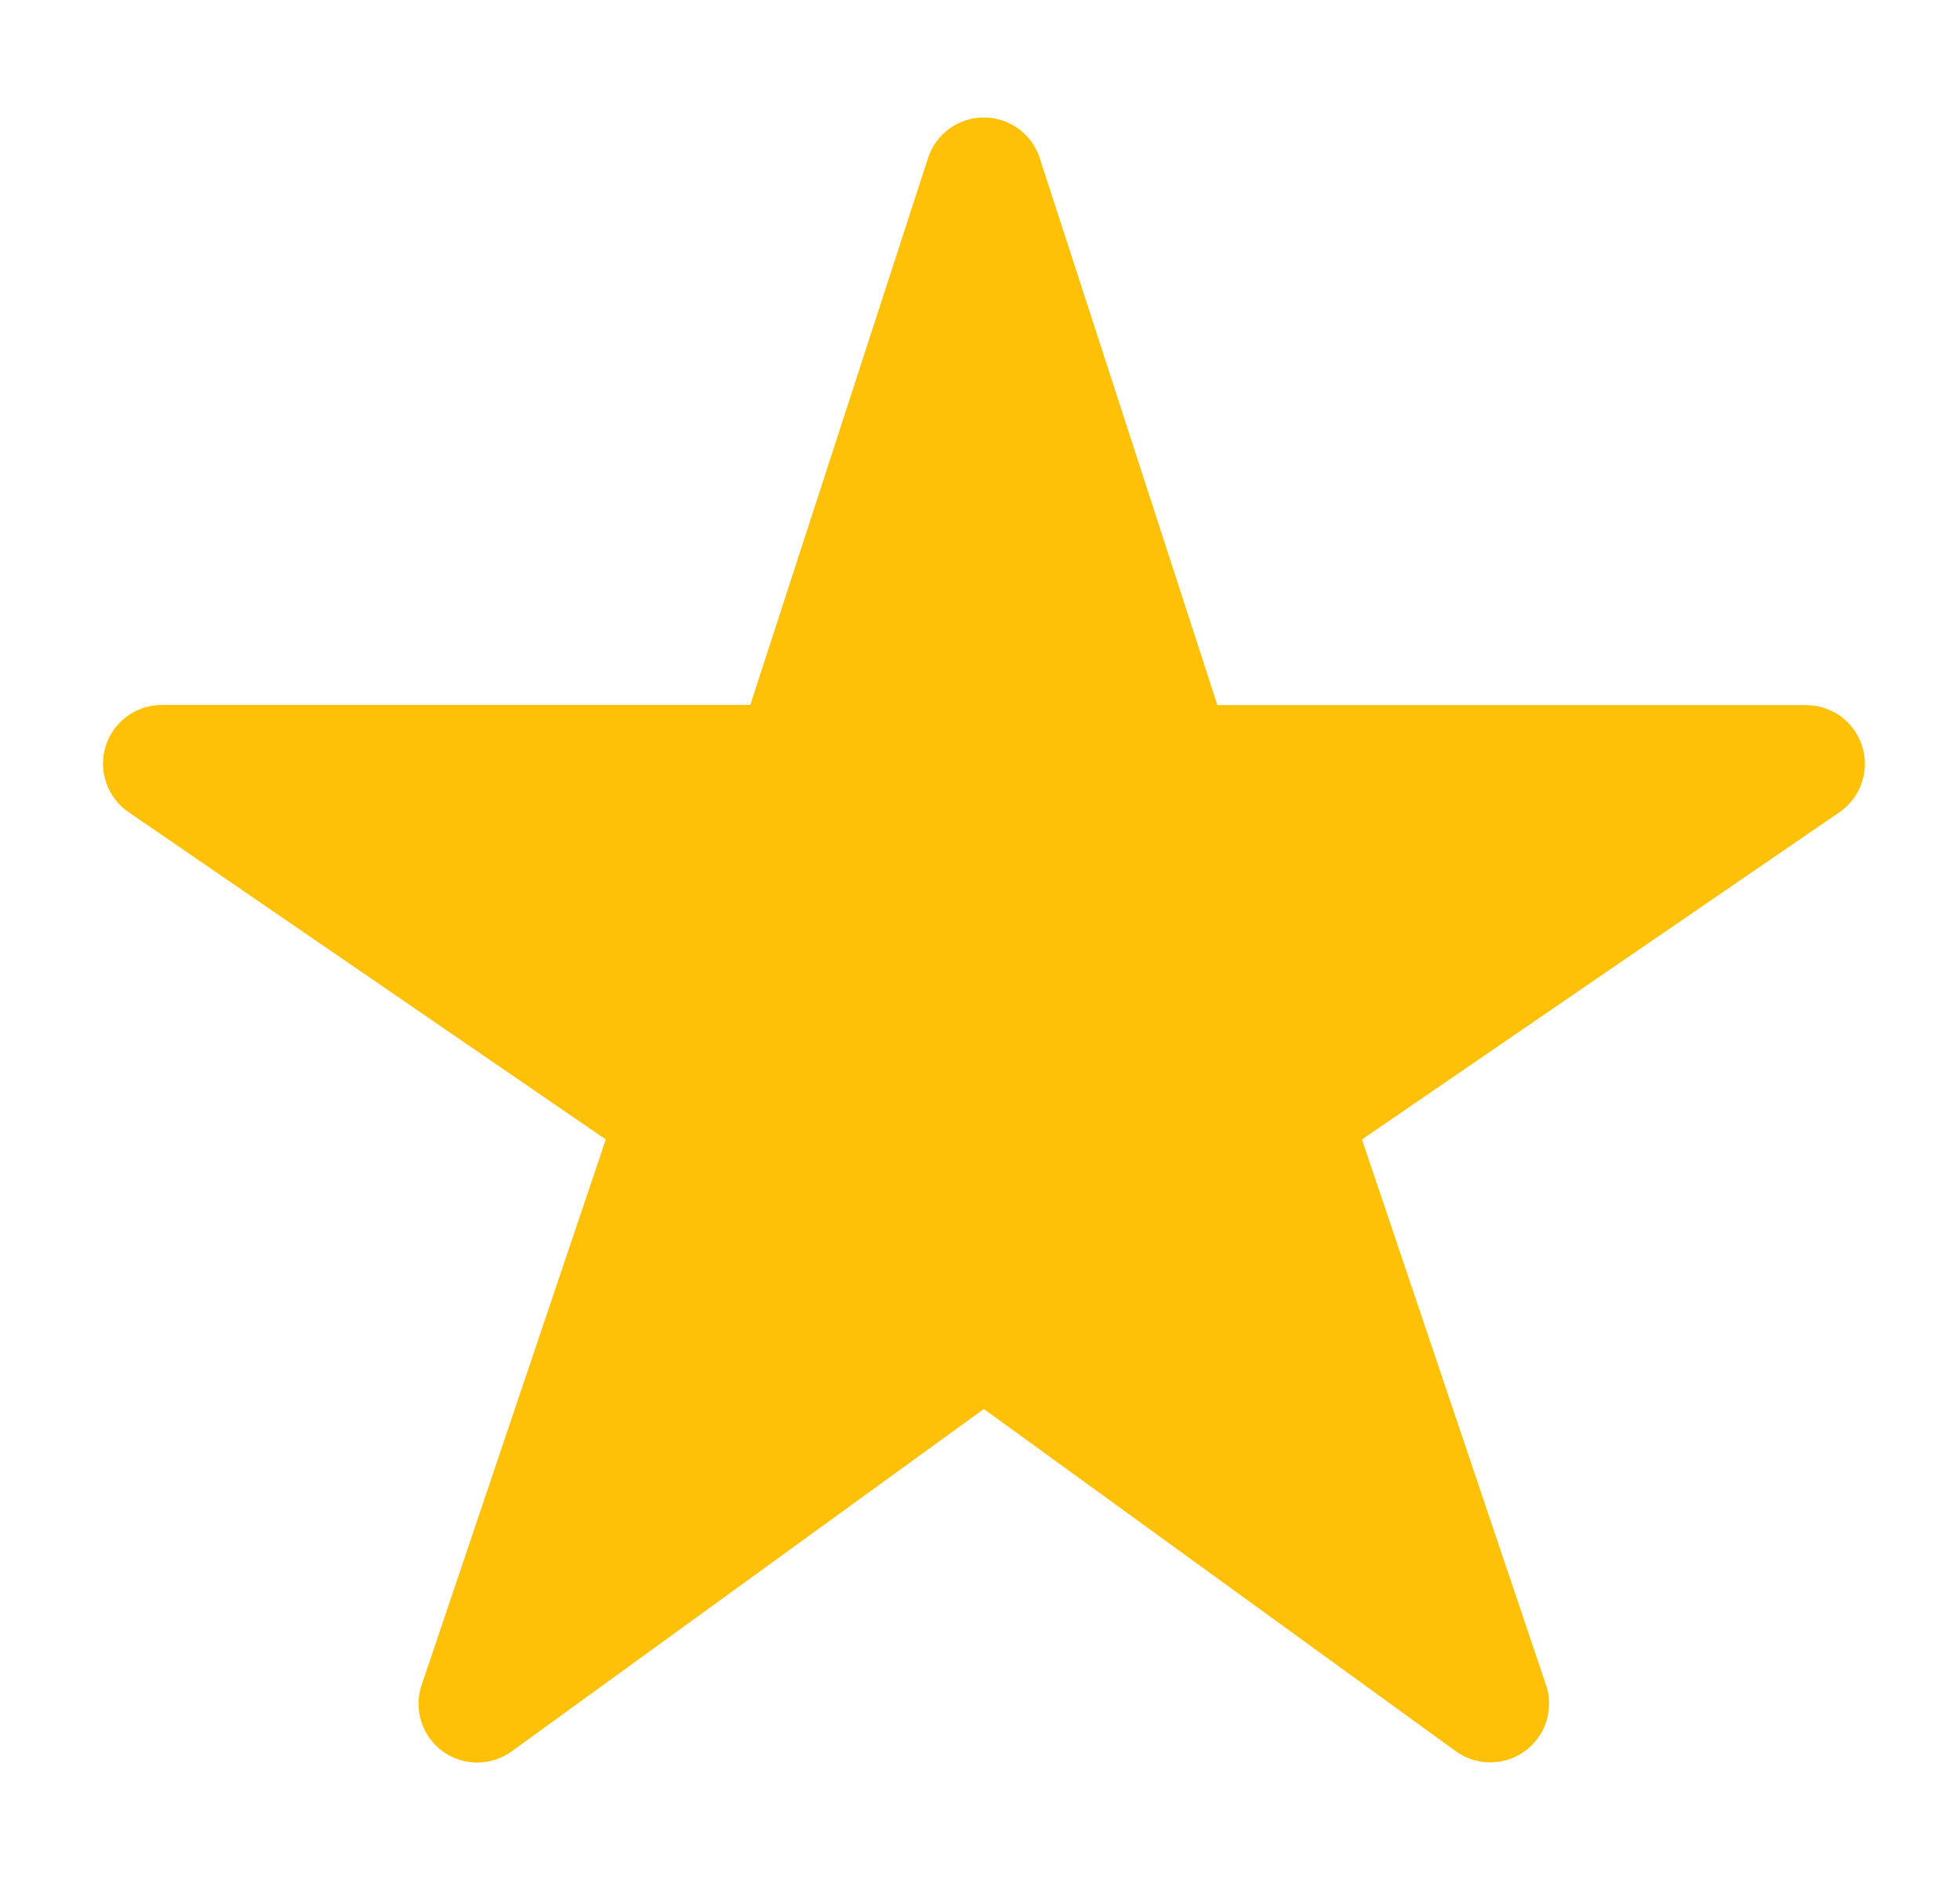 <svg width="25" height="24" viewBox="0 0 25 24" fill="none" xmlns="http://www.w3.org/2000/svg">
<path d="M19.011 22.474C18.853 22.475 18.699 22.426 18.571 22.334L12.549 17.968L6.527 22.334C6.399 22.427 6.244 22.477 6.085 22.477C5.926 22.476 5.771 22.425 5.643 22.331C5.515 22.237 5.421 22.104 5.373 21.953C5.325 21.801 5.327 21.638 5.378 21.488L7.727 14.531L1.64 10.357C1.508 10.267 1.408 10.137 1.356 9.986C1.303 9.835 1.3 9.671 1.347 9.518C1.394 9.366 1.489 9.232 1.617 9.137C1.746 9.042 1.901 8.99 2.061 8.99H9.57L11.837 2.016C11.885 1.865 11.981 1.734 12.109 1.641C12.237 1.548 12.391 1.498 12.549 1.498C12.707 1.498 12.862 1.548 12.99 1.641C13.118 1.734 13.213 1.865 13.262 2.016L15.528 8.992H23.037C23.197 8.992 23.353 9.043 23.482 9.138C23.611 9.233 23.706 9.367 23.753 9.519C23.801 9.672 23.798 9.836 23.745 9.987C23.693 10.139 23.593 10.269 23.461 10.359L17.372 14.531L19.719 21.486C19.757 21.598 19.768 21.718 19.75 21.836C19.733 21.953 19.688 22.065 19.618 22.162C19.549 22.258 19.458 22.337 19.352 22.391C19.247 22.446 19.13 22.474 19.011 22.474Z" fill="#FFC107"/>
</svg>
